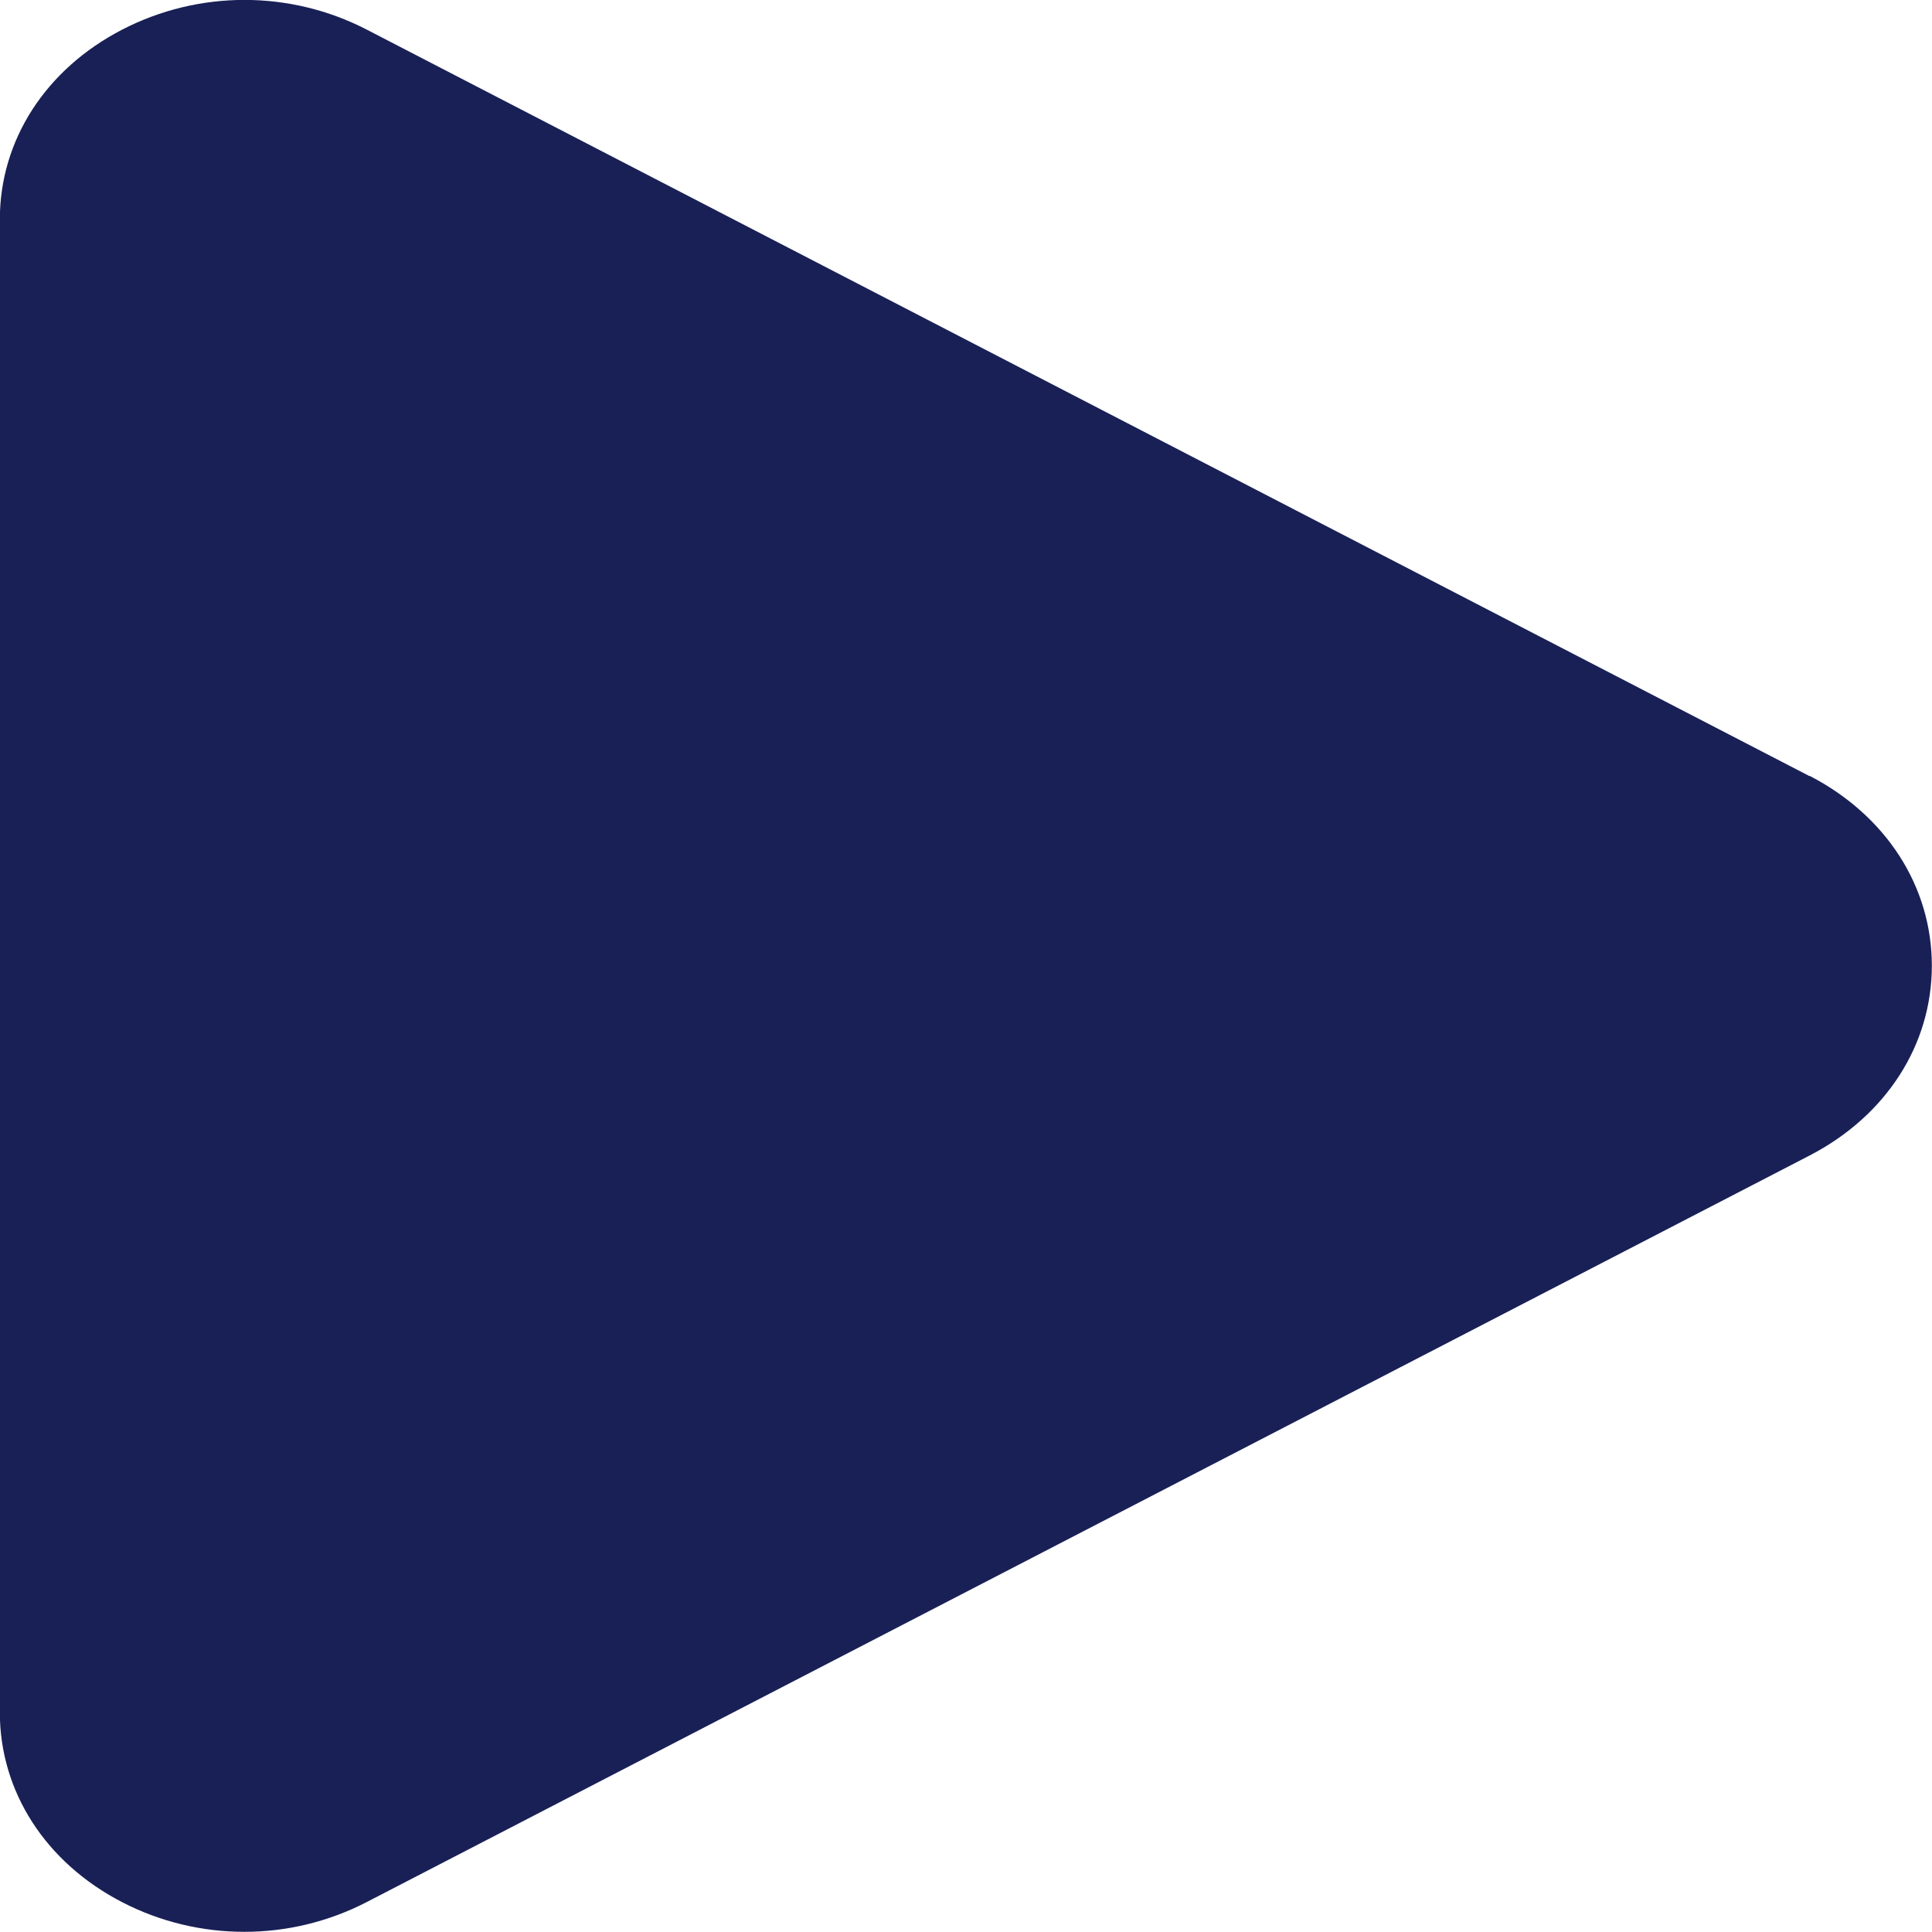 <svg id="svg1505" fill="none" version="1.1" viewBox="0 0 12 12" xmlns="http://www.w3.org/2000/svg">
 <path id="path1501" d="m11.24 4.821-8.962-4.637c-0.476-0.246-1.043-0.246-1.519-4.9e-5 -0.476 0.246-0.76 0.687-0.76 1.179v9.273c0 0.492 0.284 0.933 0.76 1.179 0.238 0.123 0.498 0.184 0.759 0.184 0.261 0 0.522-0.062 0.76-0.185l8.962-4.637c0.475-0.246 0.759-0.687 0.759-1.179 0-0.492-0.284-0.933-0.759-1.179z" fill="#182056"/>
</svg>
